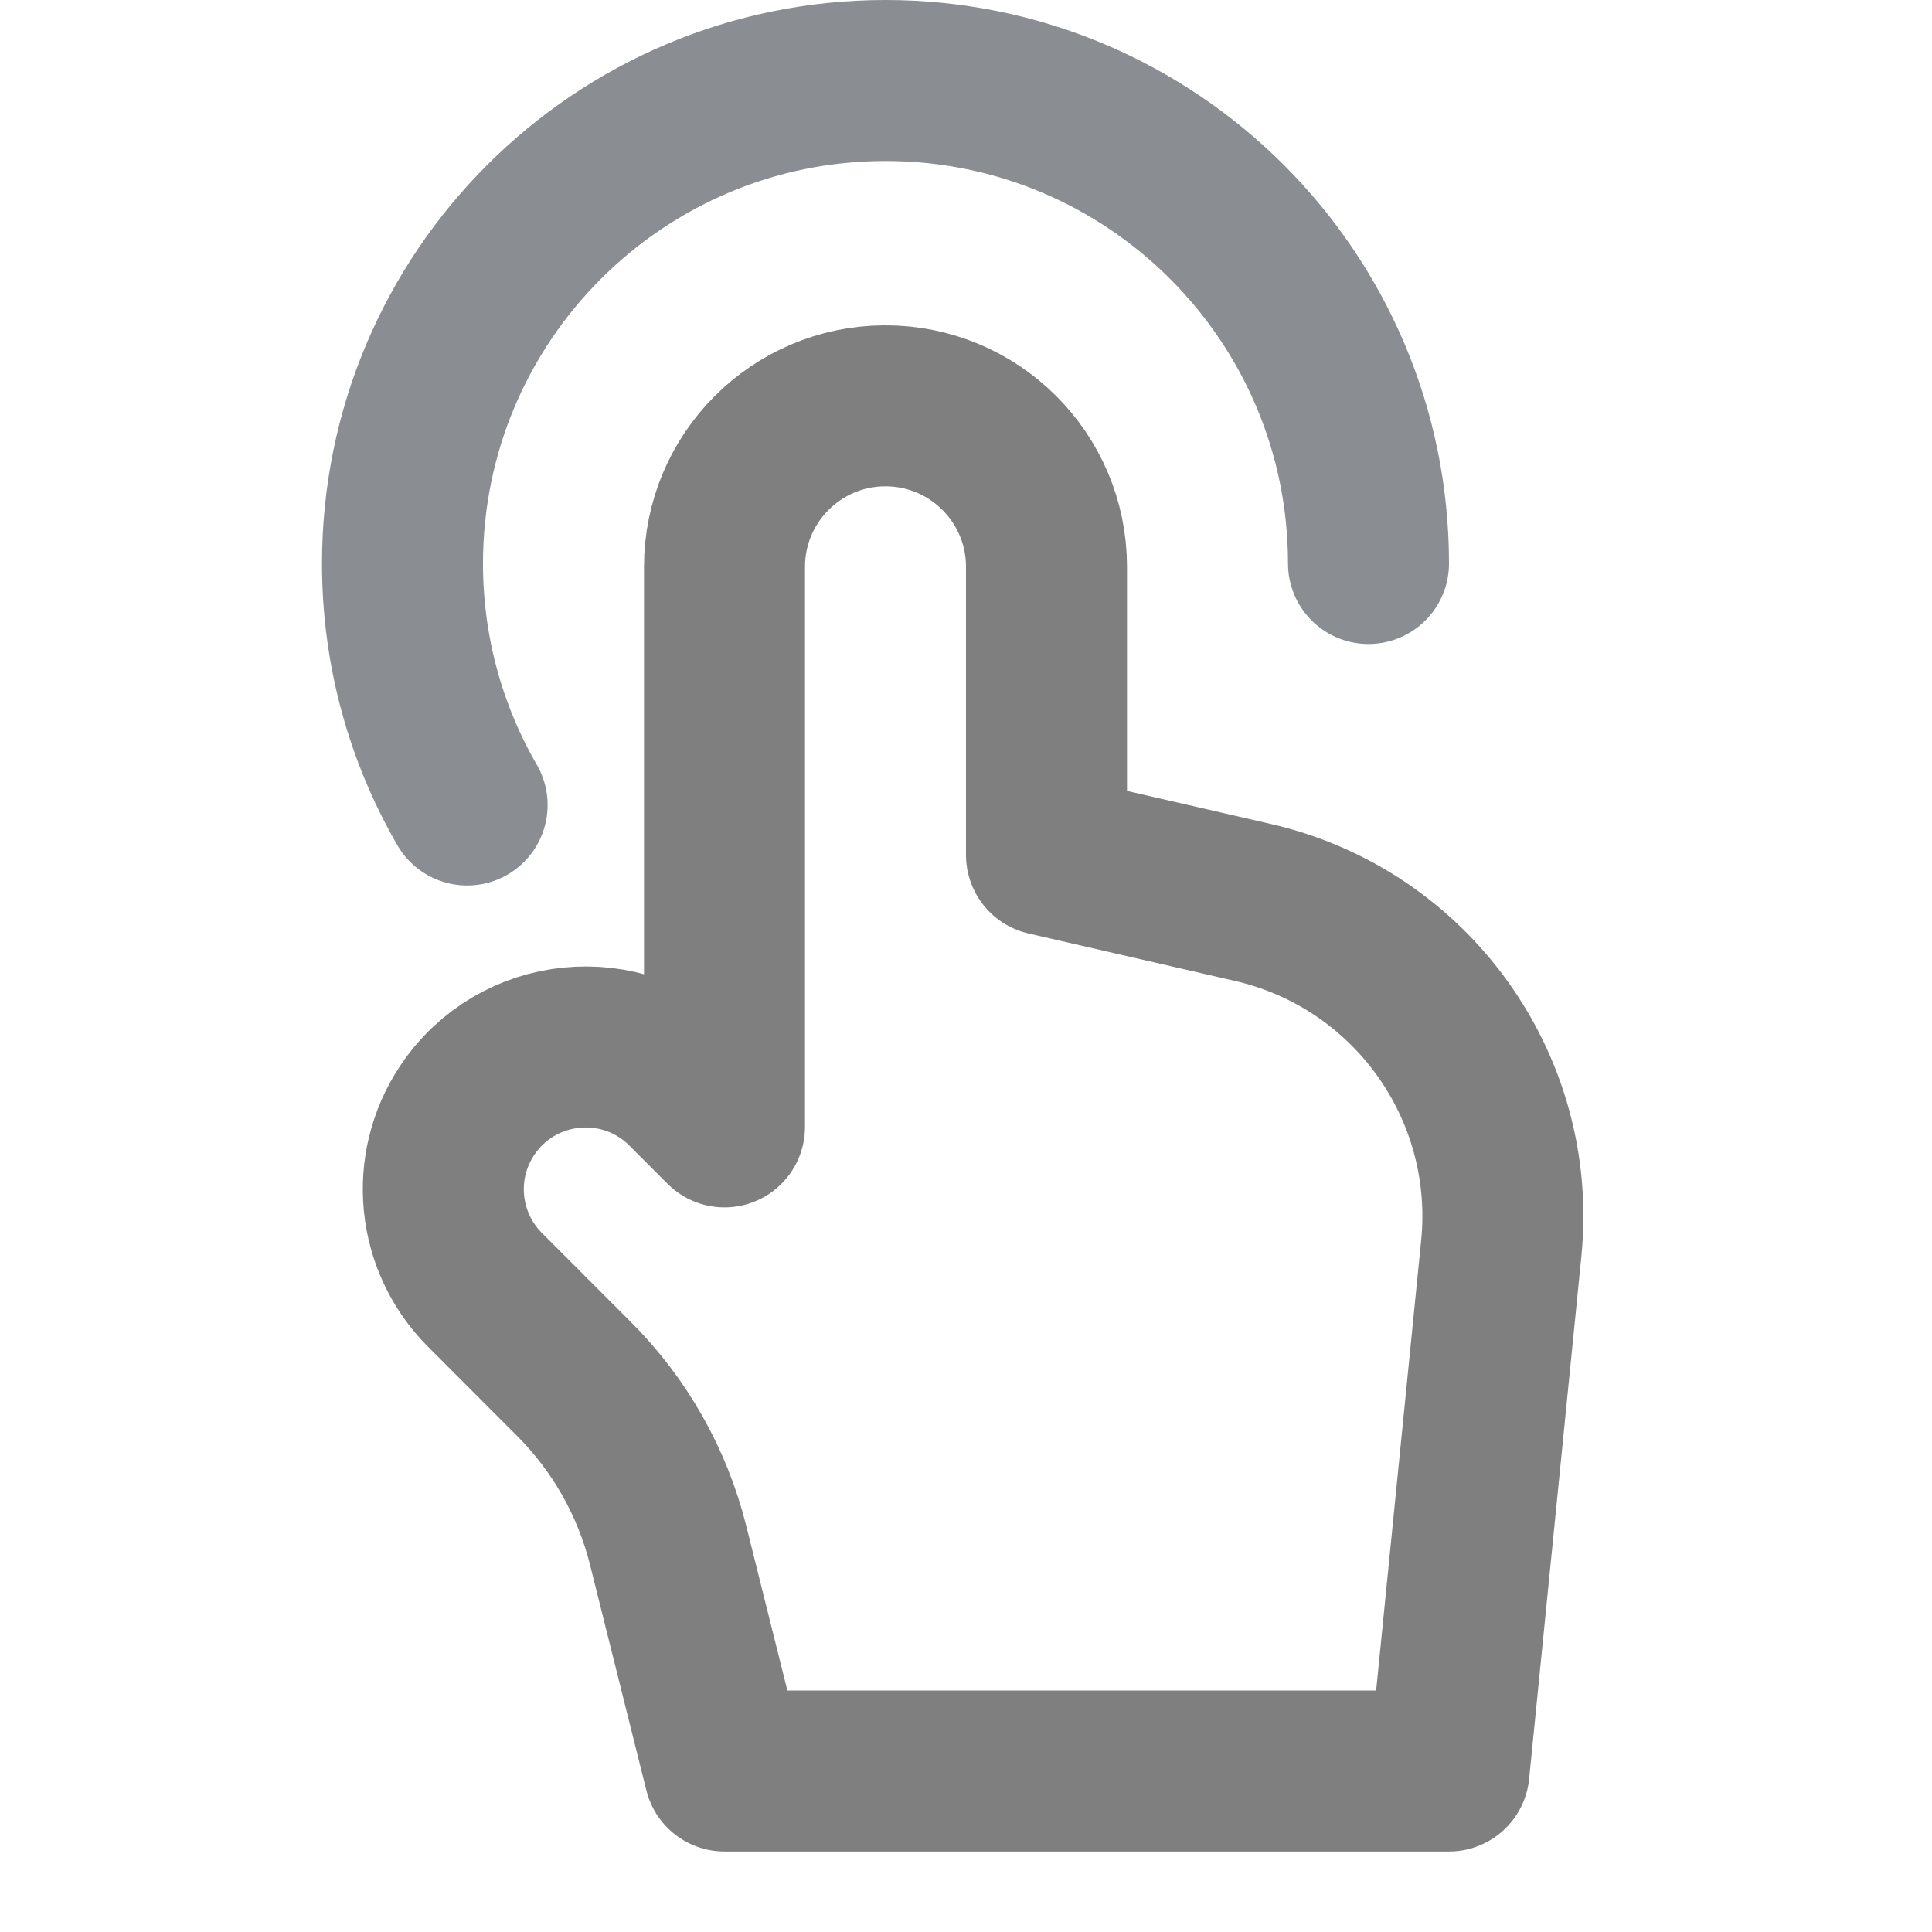 <!-- w18 / h18 -->
<svg width="1em" height="1em" viewBox="0 0 18 18" fill="none" xmlns="http://www.w3.org/2000/svg">
    <path d="M13.5 16.5L13.987 11.63C14.137 10.127 13.146 8.746 11.673 8.408L9.75 7.966V5.281C9.75 4.45 9.074 3.777 8.242 3.781C7.417 3.785 6.75 4.456 6.75 5.281V10.499L6.394 10.143C5.802 9.551 4.817 9.649 4.353 10.345C4.002 10.871 4.072 11.571 4.519 12.018L5.345 12.845C5.774 13.273 6.078 13.81 6.225 14.398L6.75 16.5H13.5Z" stroke="currentColor" stroke-opacity="0.5" stroke-width="1.5" stroke-linecap="round" stroke-linejoin="round"/>
    <path d="M12.75 5.25C12.75 2.765 10.735 0.75 8.25 0.75C5.765 0.75 3.75 2.765 3.75 5.25C3.75 6.07 3.969 6.838 4.352 7.5" stroke="#161D25" stroke-opacity="0.5" stroke-width="1.5" stroke-linecap="round"/>
</svg>
